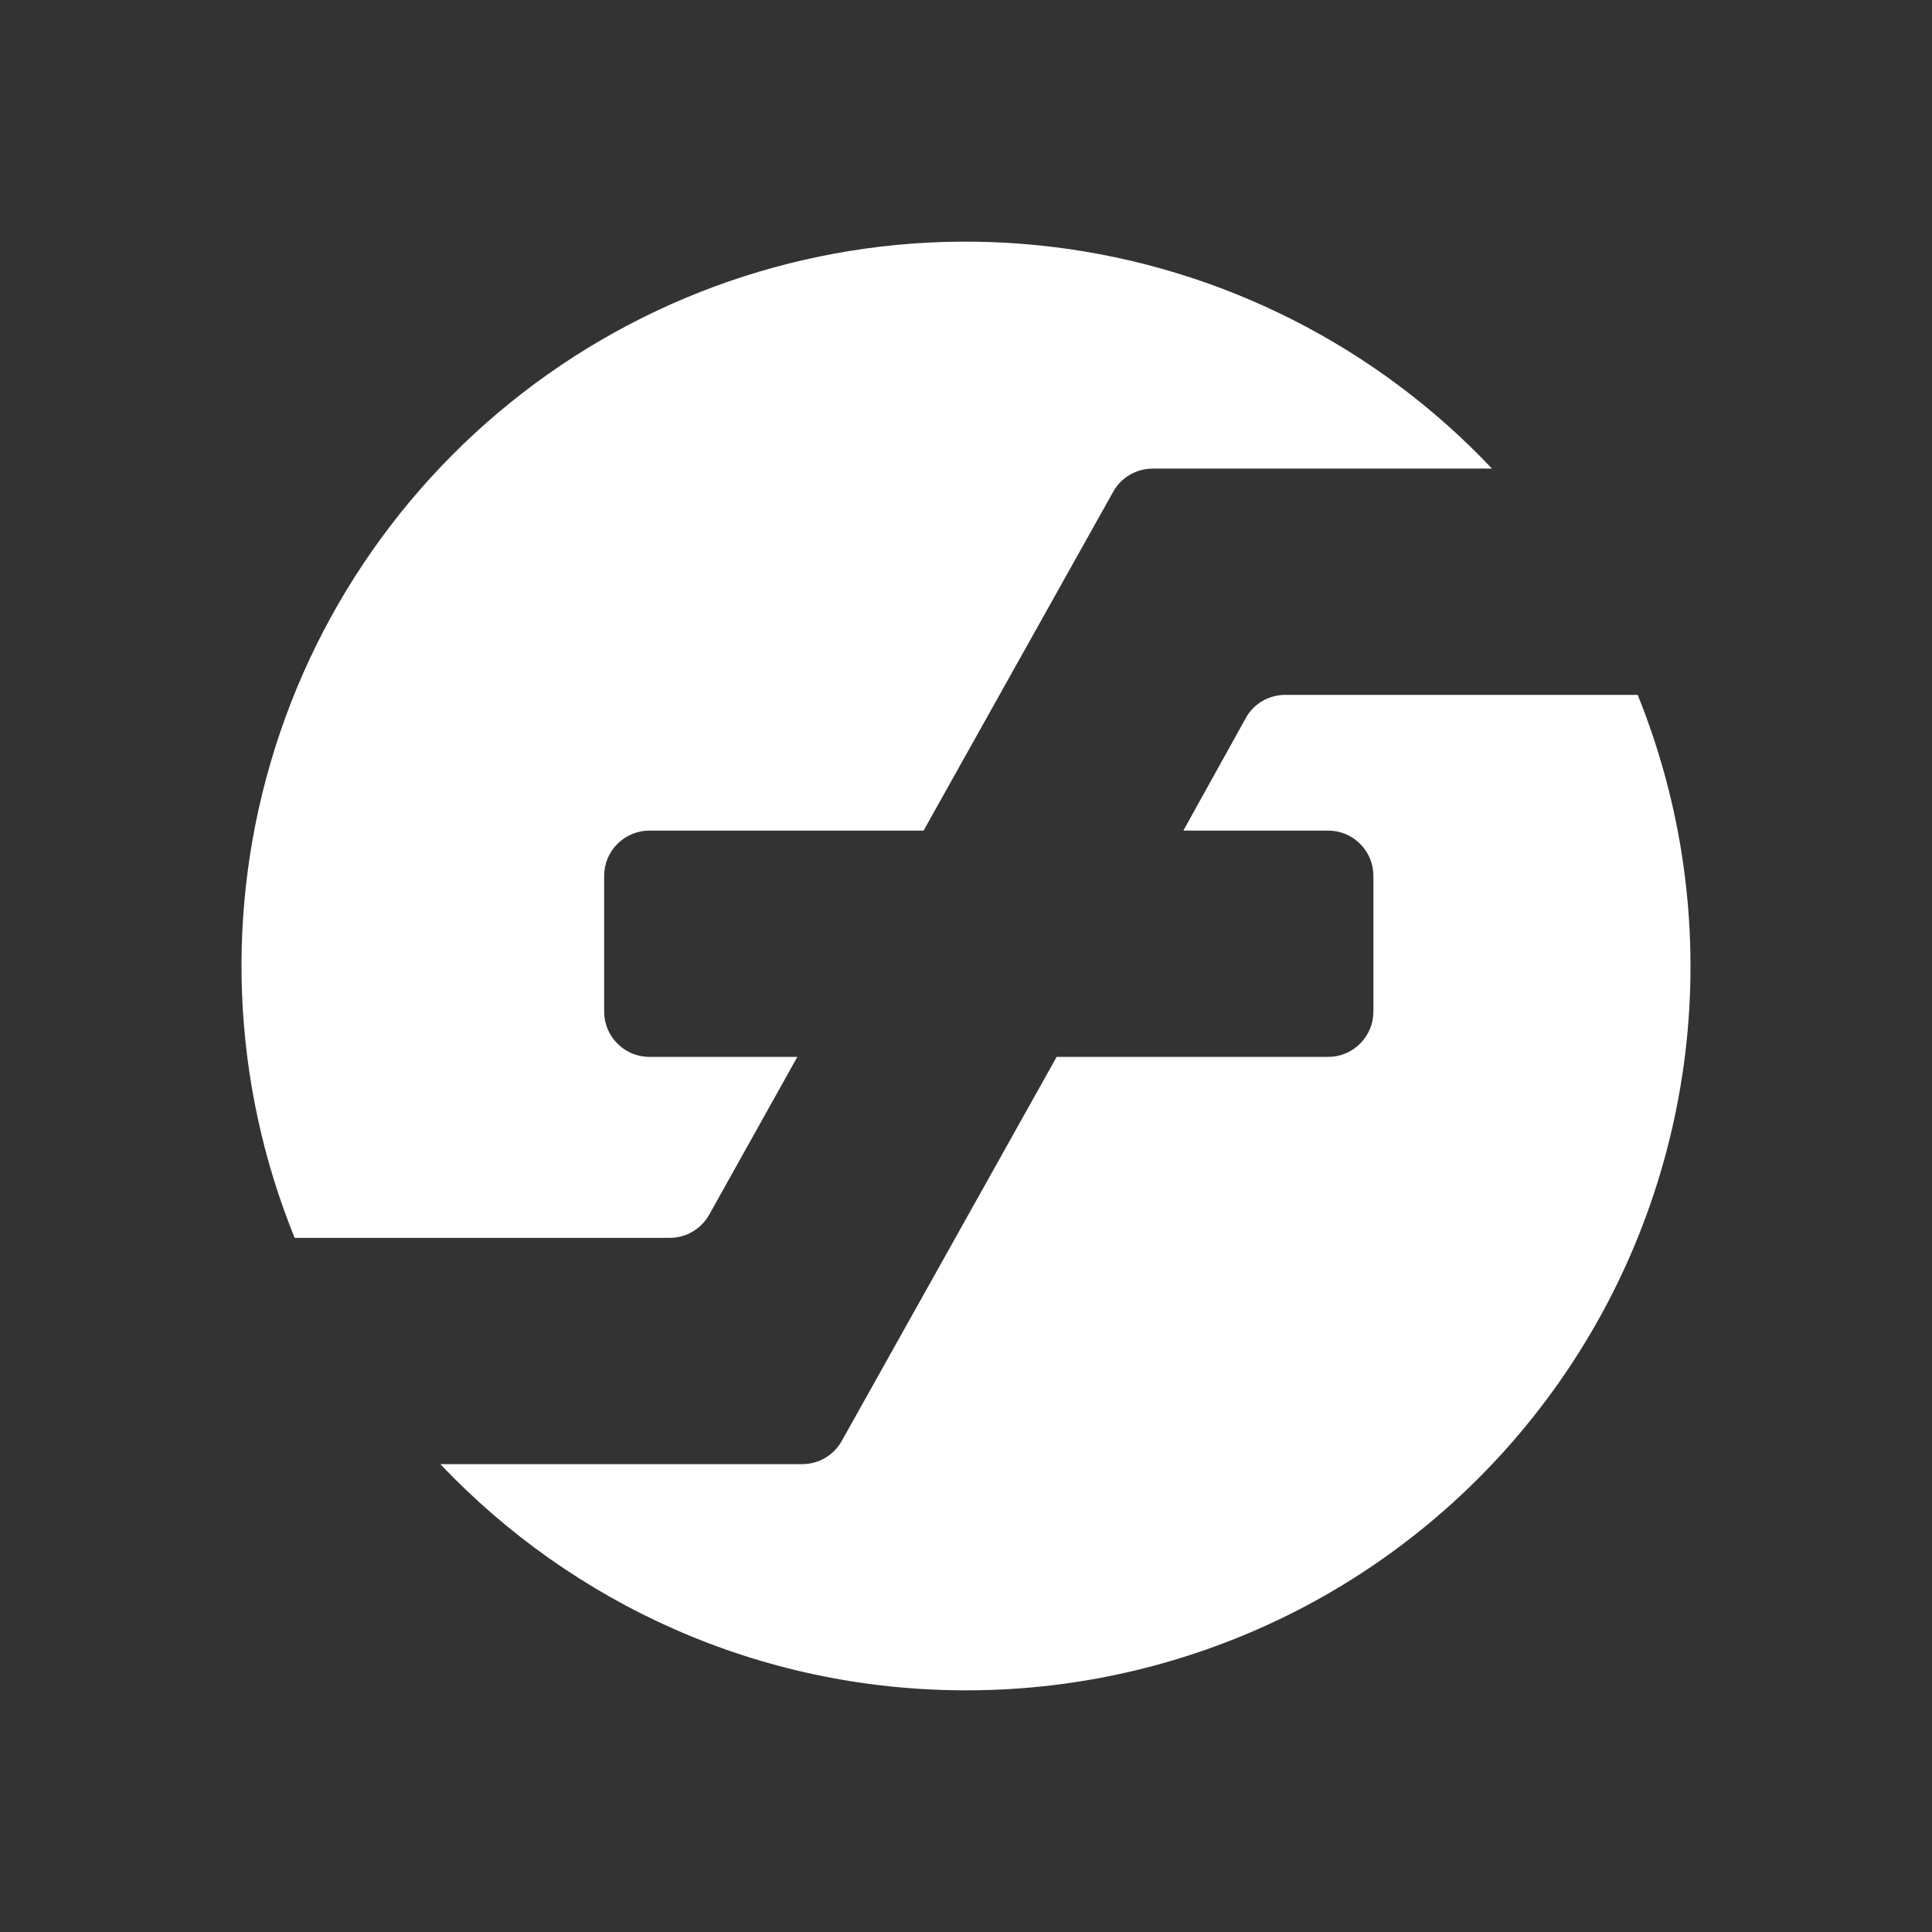 <svg width="24" height="24" viewBox="0 0 24 24" fill="none" xmlns="http://www.w3.org/2000/svg">
<rect x="0" y="0" width="24" height="24" fill="#333333" stroke="none"/>
<path d="M12.002 20.998C13.475 20.999 14.926 20.638 16.227 19.947C17.527 19.256 18.638 18.255 19.462 17.034C20.286 15.813 20.797 14.408 20.951 12.943C21.105 11.478 20.896 9.998 20.344 8.632H15.965C15.865 8.632 15.767 8.659 15.681 8.709C15.595 8.759 15.524 8.832 15.476 8.919L14.7 10.318H16.499C16.648 10.318 16.791 10.377 16.896 10.483C17.002 10.588 17.061 10.731 17.061 10.88V12.567C17.061 12.716 17.002 12.859 16.896 12.964C16.791 13.07 16.648 13.129 16.499 13.129H13.126L10.456 17.901C10.407 17.988 10.336 18.06 10.25 18.111C10.164 18.161 10.066 18.188 9.967 18.188H5.47C7.111 19.919 9.427 20.998 12.002 20.998ZM3.66 15.377C2.871 13.434 2.787 11.276 3.421 9.277C4.055 7.277 5.368 5.563 7.132 4.429C8.897 3.295 11.002 2.814 13.084 3.068C15.166 3.322 17.094 4.296 18.534 5.821H14.318C14.218 5.822 14.12 5.848 14.034 5.899C13.948 5.949 13.877 6.021 13.829 6.108L11.473 10.318H8.067C7.918 10.318 7.775 10.377 7.67 10.483C7.564 10.588 7.505 10.731 7.505 10.88V12.567C7.505 12.716 7.564 12.859 7.67 12.964C7.775 13.07 7.918 13.129 8.067 13.129H9.905L8.809 15.091C8.76 15.178 8.689 15.25 8.603 15.3C8.517 15.351 8.42 15.377 8.32 15.377H3.66Z" fill="white"/>
</svg>
